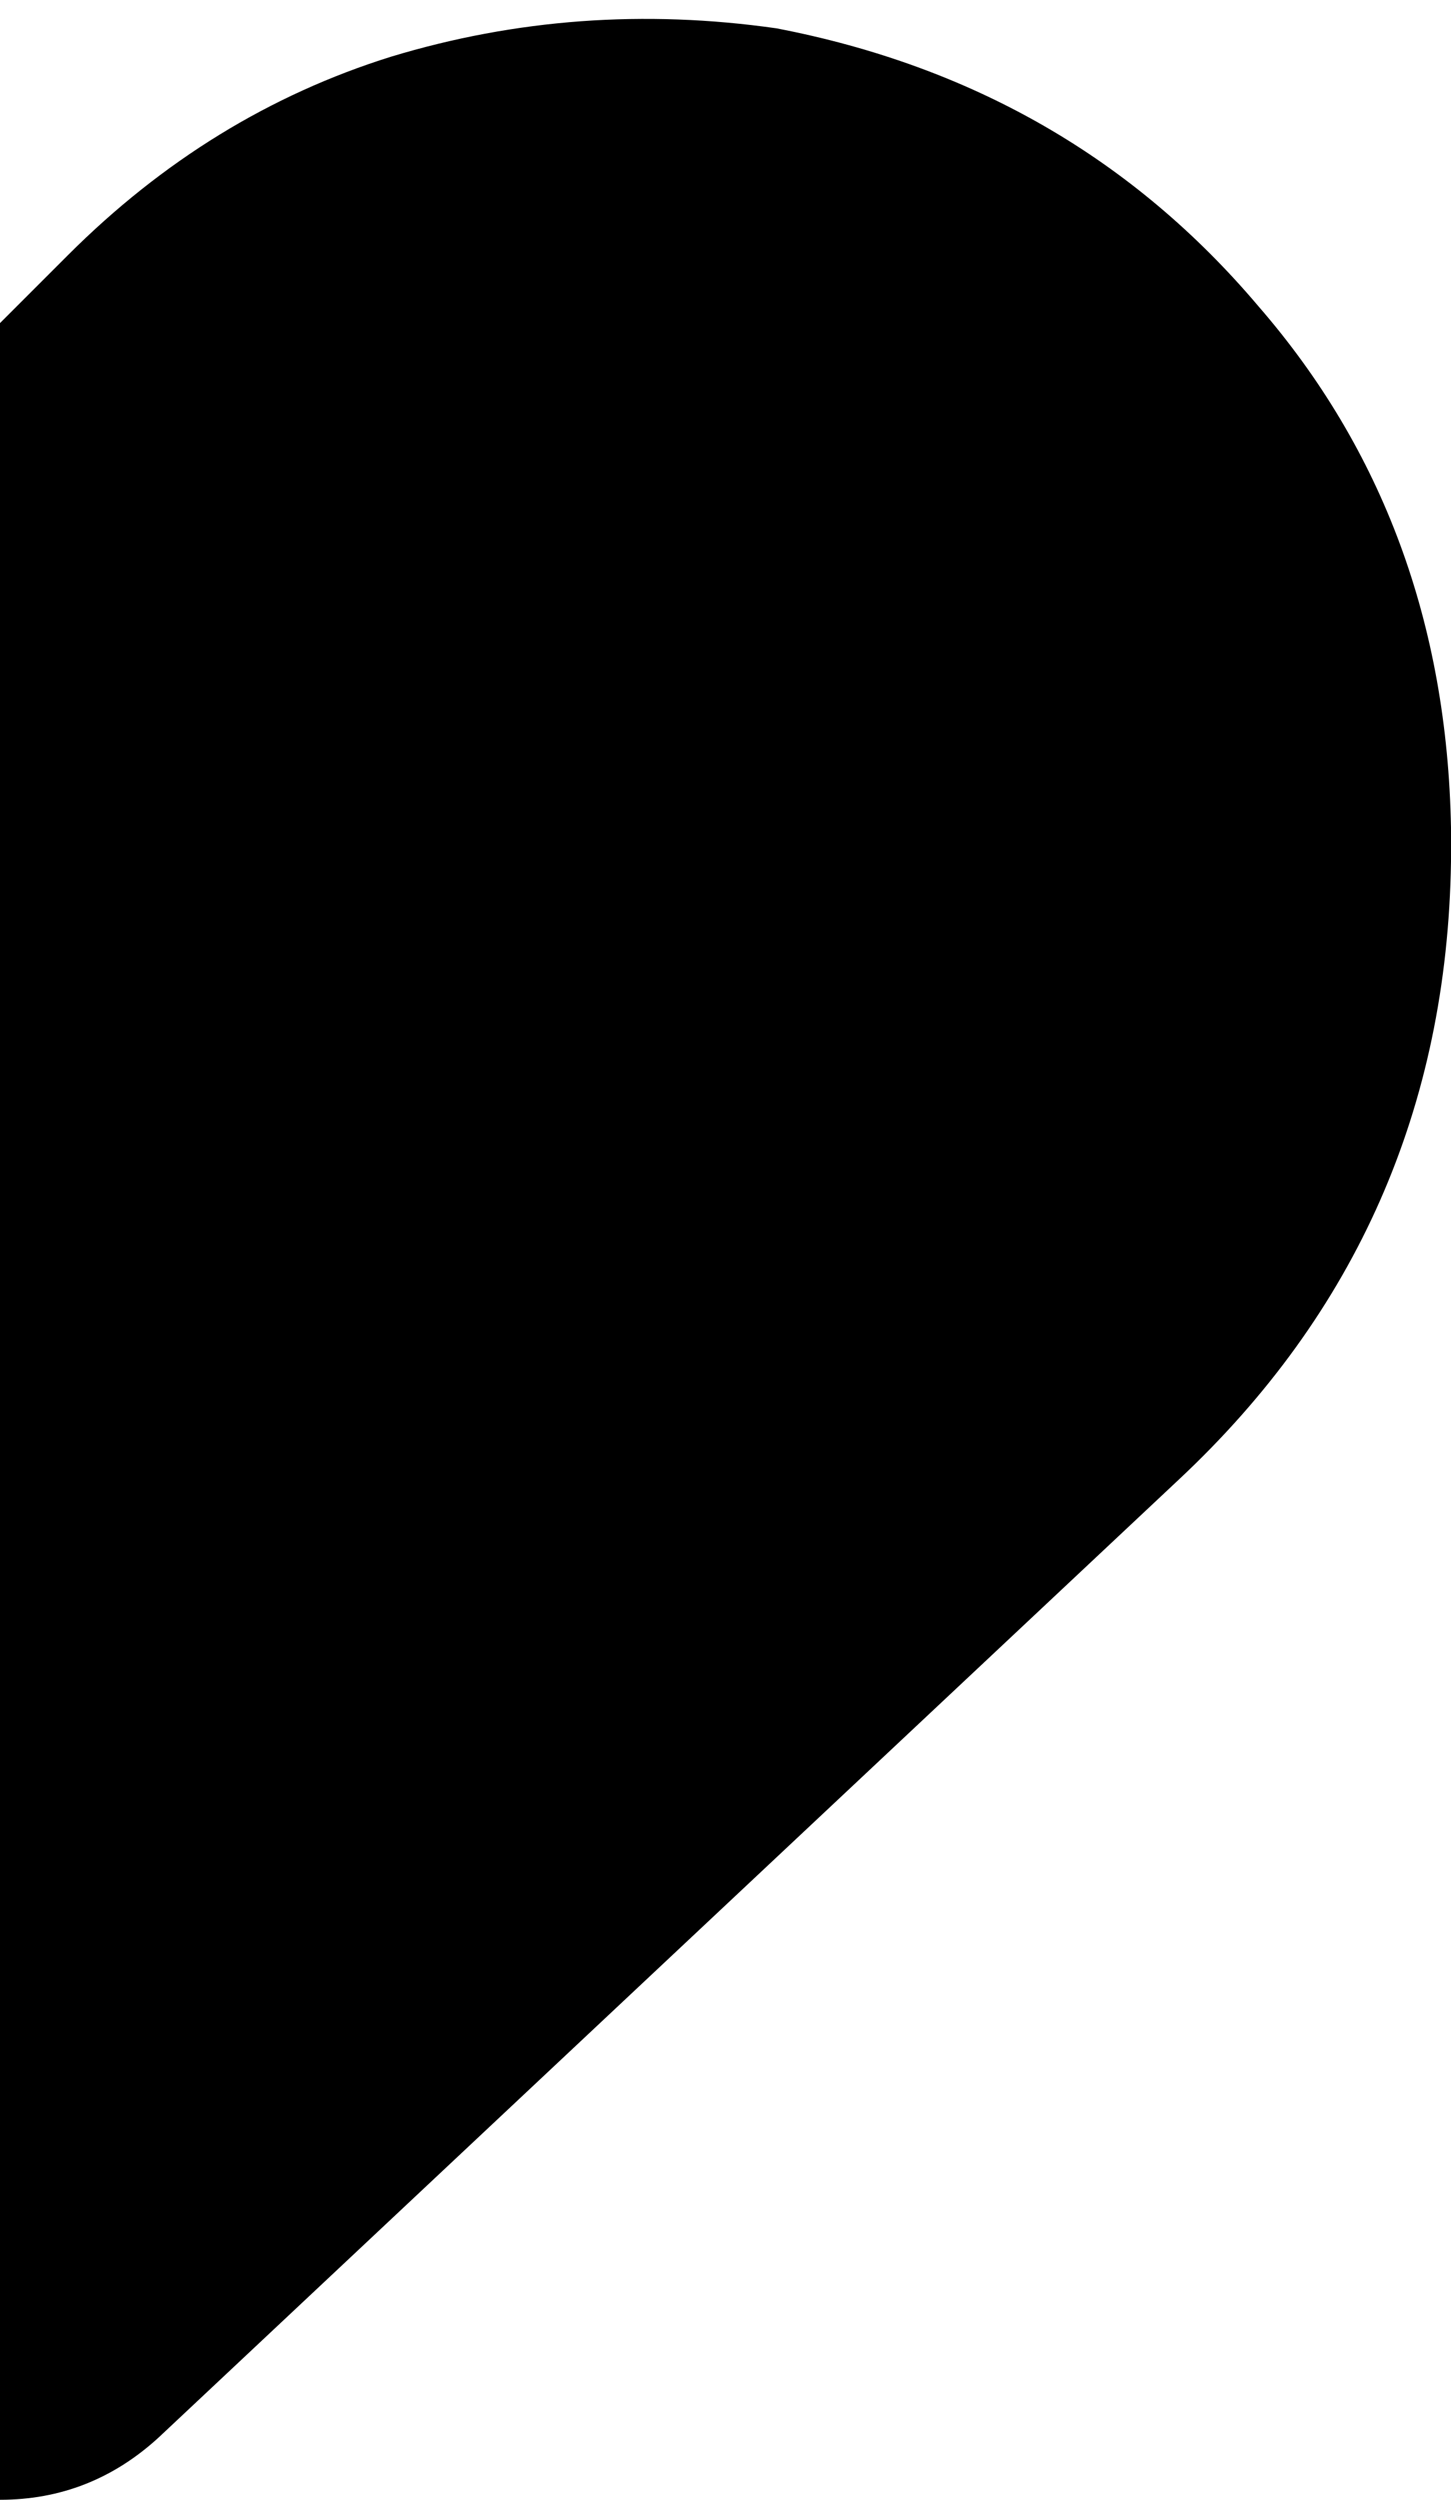 <svg xmlns="http://www.w3.org/2000/svg" viewBox="0 0 256 441">
    <path d="M 0 441 L 0 57 L 12 45 Q 37 20 69 10 Q 102 0 137 5 Q 189 15 222 54 Q 255 92 256 146 L 256 152 Q 255 217 208 261 L 28 430 Q 16 441 0 441 L 0 441 Z"/>
</svg>
